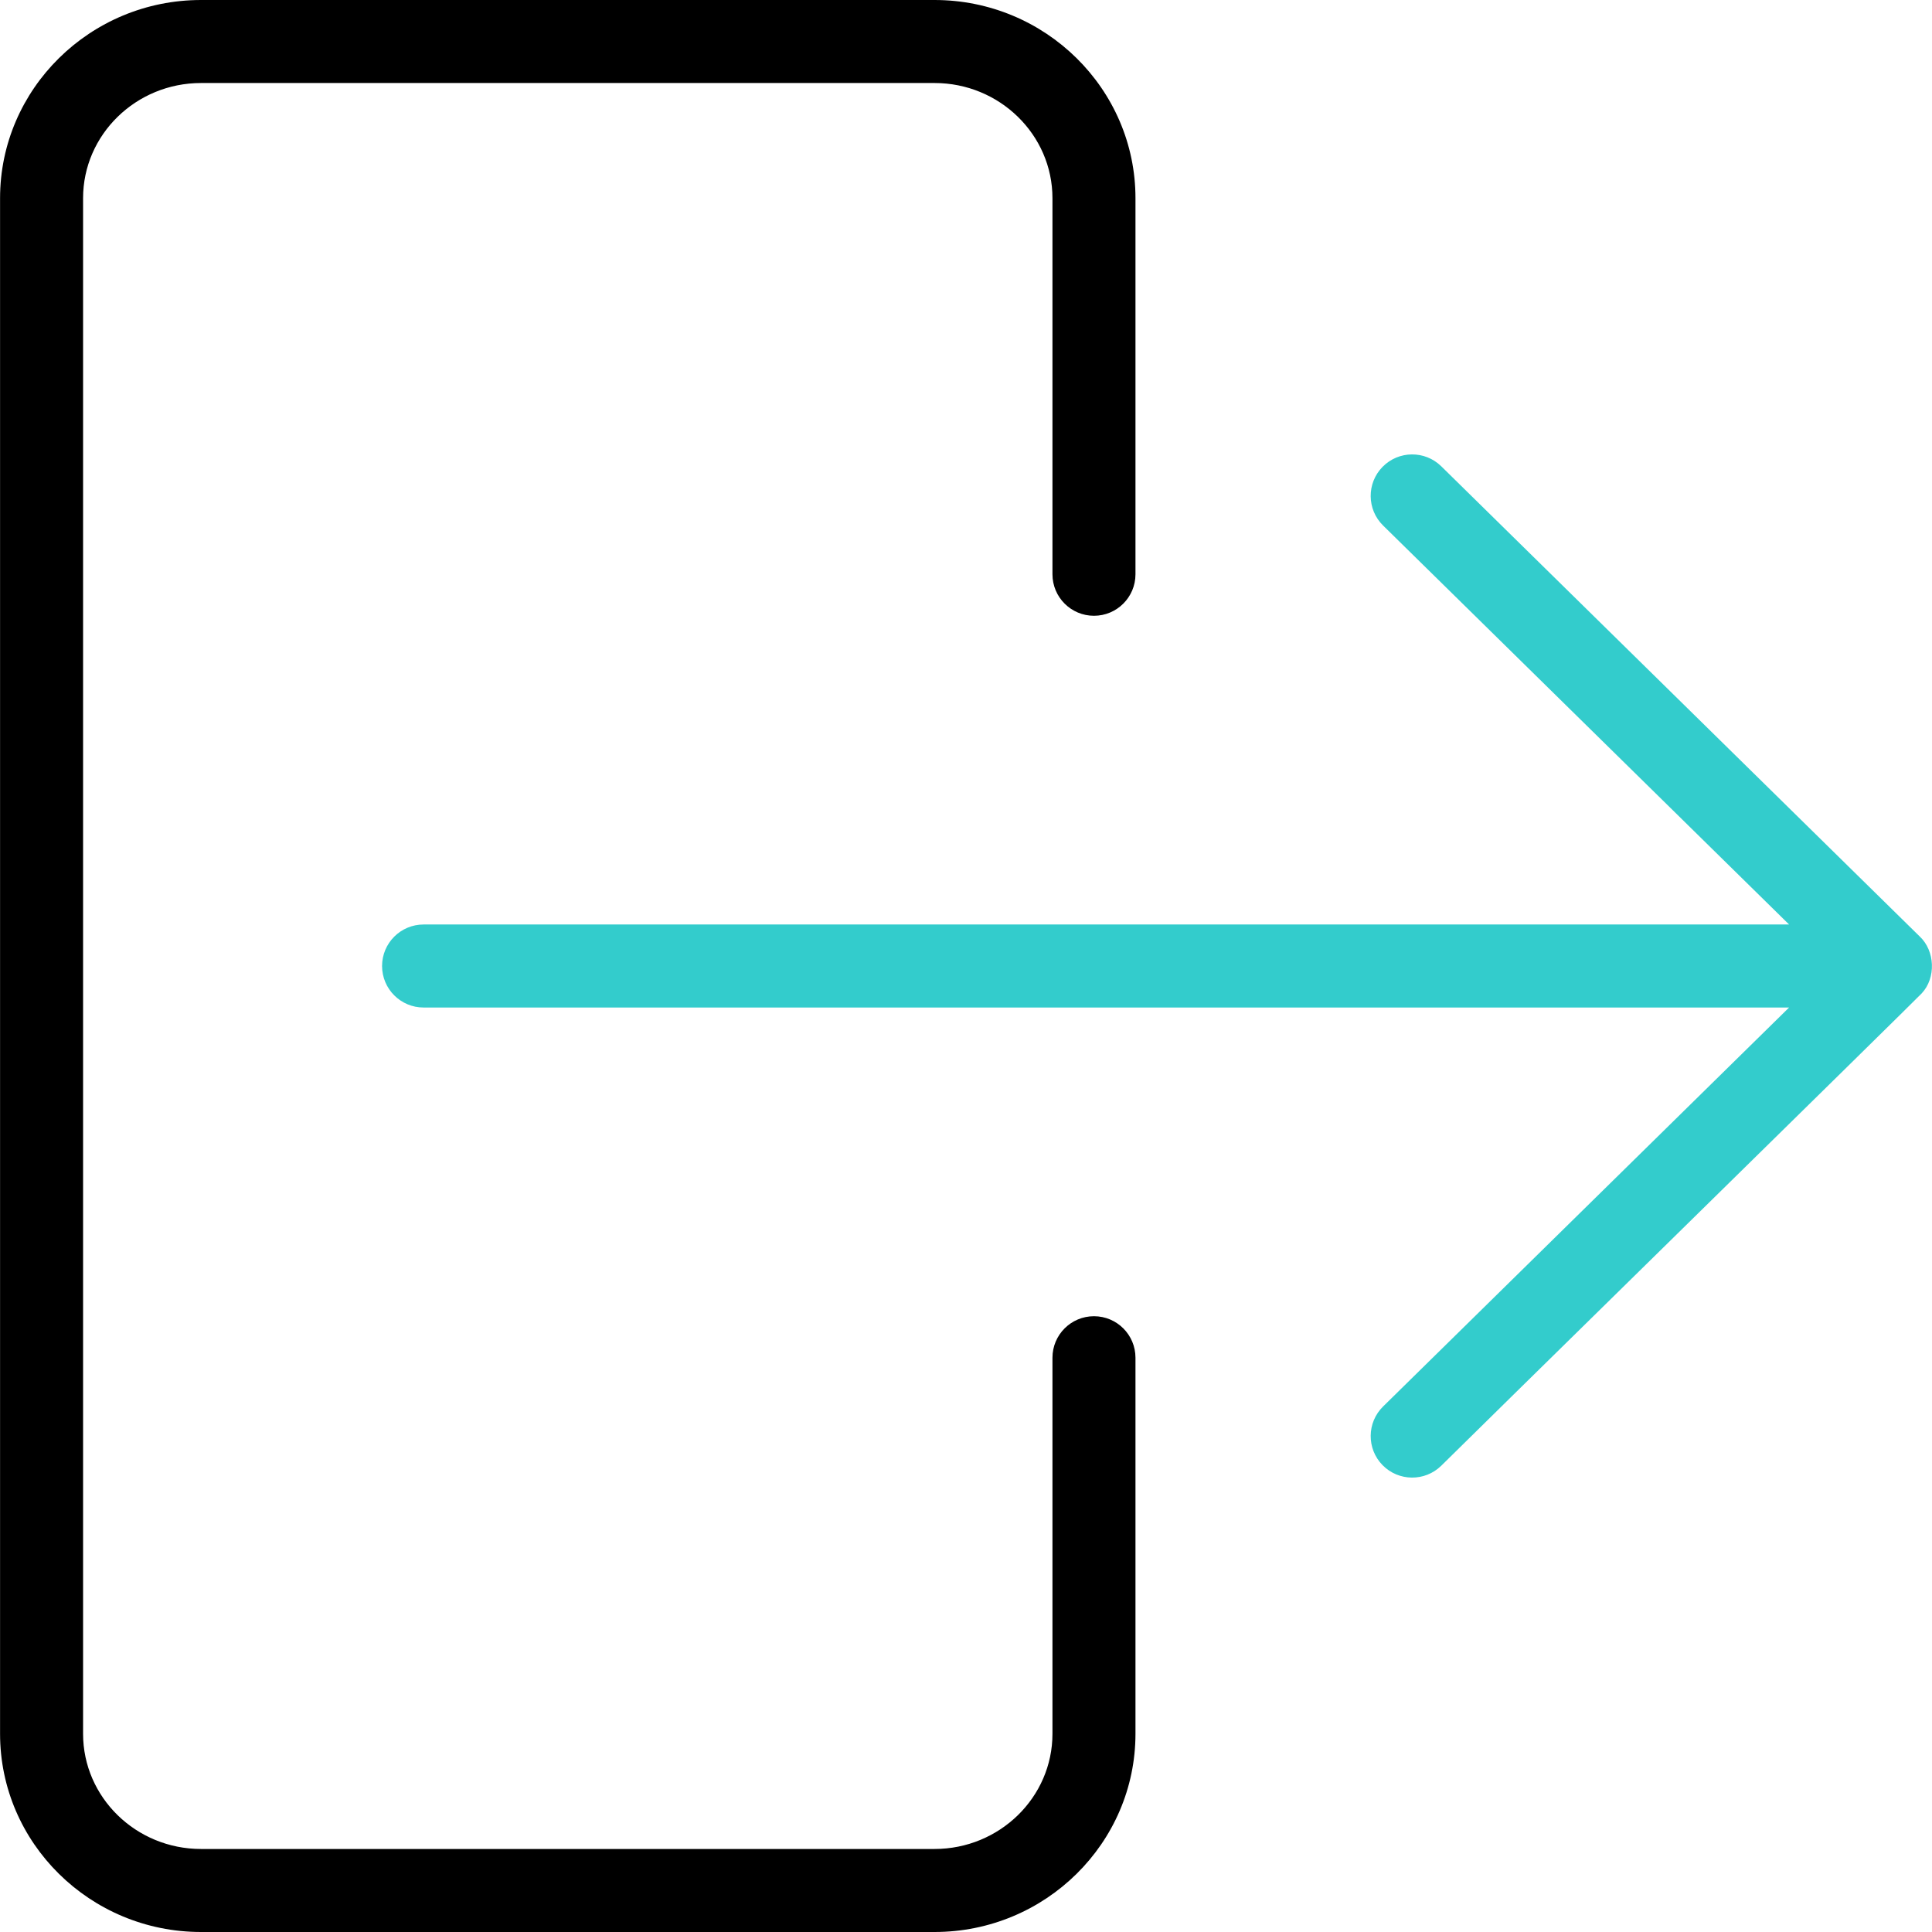 <?xml version="1.0" encoding="UTF-8"?>
<!-- Generator: Adobe Illustrator 26.0.3, SVG Export Plug-In . SVG Version: 6.00 Build 0)  -->
<svg xmlns="http://www.w3.org/2000/svg" xmlns:xlink="http://www.w3.org/1999/xlink" version="1.1" id="Capa_1" x="0px" y="0px" viewBox="0 0 512 512" style="enable-background:new 0 0 512 512;" xml:space="preserve" width="512" height="512">
<g id="_Log_Out">
	<path style="fill:#33CCCC;" d="M509.268,263.257c3.843-4.083,3.557-11.293-0.543-15.102c0,0-126.77-124.576-126.77-124.576   c-4.333-4.258-11.297-4.196-15.556,0.136c-4.258,4.333-4.197,11.298,0.136,15.556l107.592,105.731H112.252c-6.075,0-11,4.925-11,11   c0,6.075,4.925,11,11,11h361.876l-107.592,105.73c-4.333,4.258-4.393,11.223-0.136,15.556c4.26,4.335,11.224,4.392,15.556,0.136   C382.658,387.638,508.73,263.978,509.268,263.257z"/>
	<path d="M247.655,512H53.273c-29.366,0-53.257-23.562-53.257-52.525V52.525C0.016,23.562,23.907,0,53.273,0h194.382   c29.366,0,53.257,23.562,53.257,52.525v99.661c0,6.075-4.925,11-11,11s-11-4.925-11-11V52.525C278.911,35.693,264.89,22,247.655,22   H53.273c-17.235,0-31.257,13.693-31.257,30.525v406.949c0,16.832,14.021,30.525,31.257,30.525h194.382   c17.235,0,31.257-13.693,31.257-30.525v-99.661c0-6.075,4.925-11,11-11s11,4.925,11,11v99.661   C300.911,488.438,277.021,512,247.655,512z"/>
</g>















</svg>
